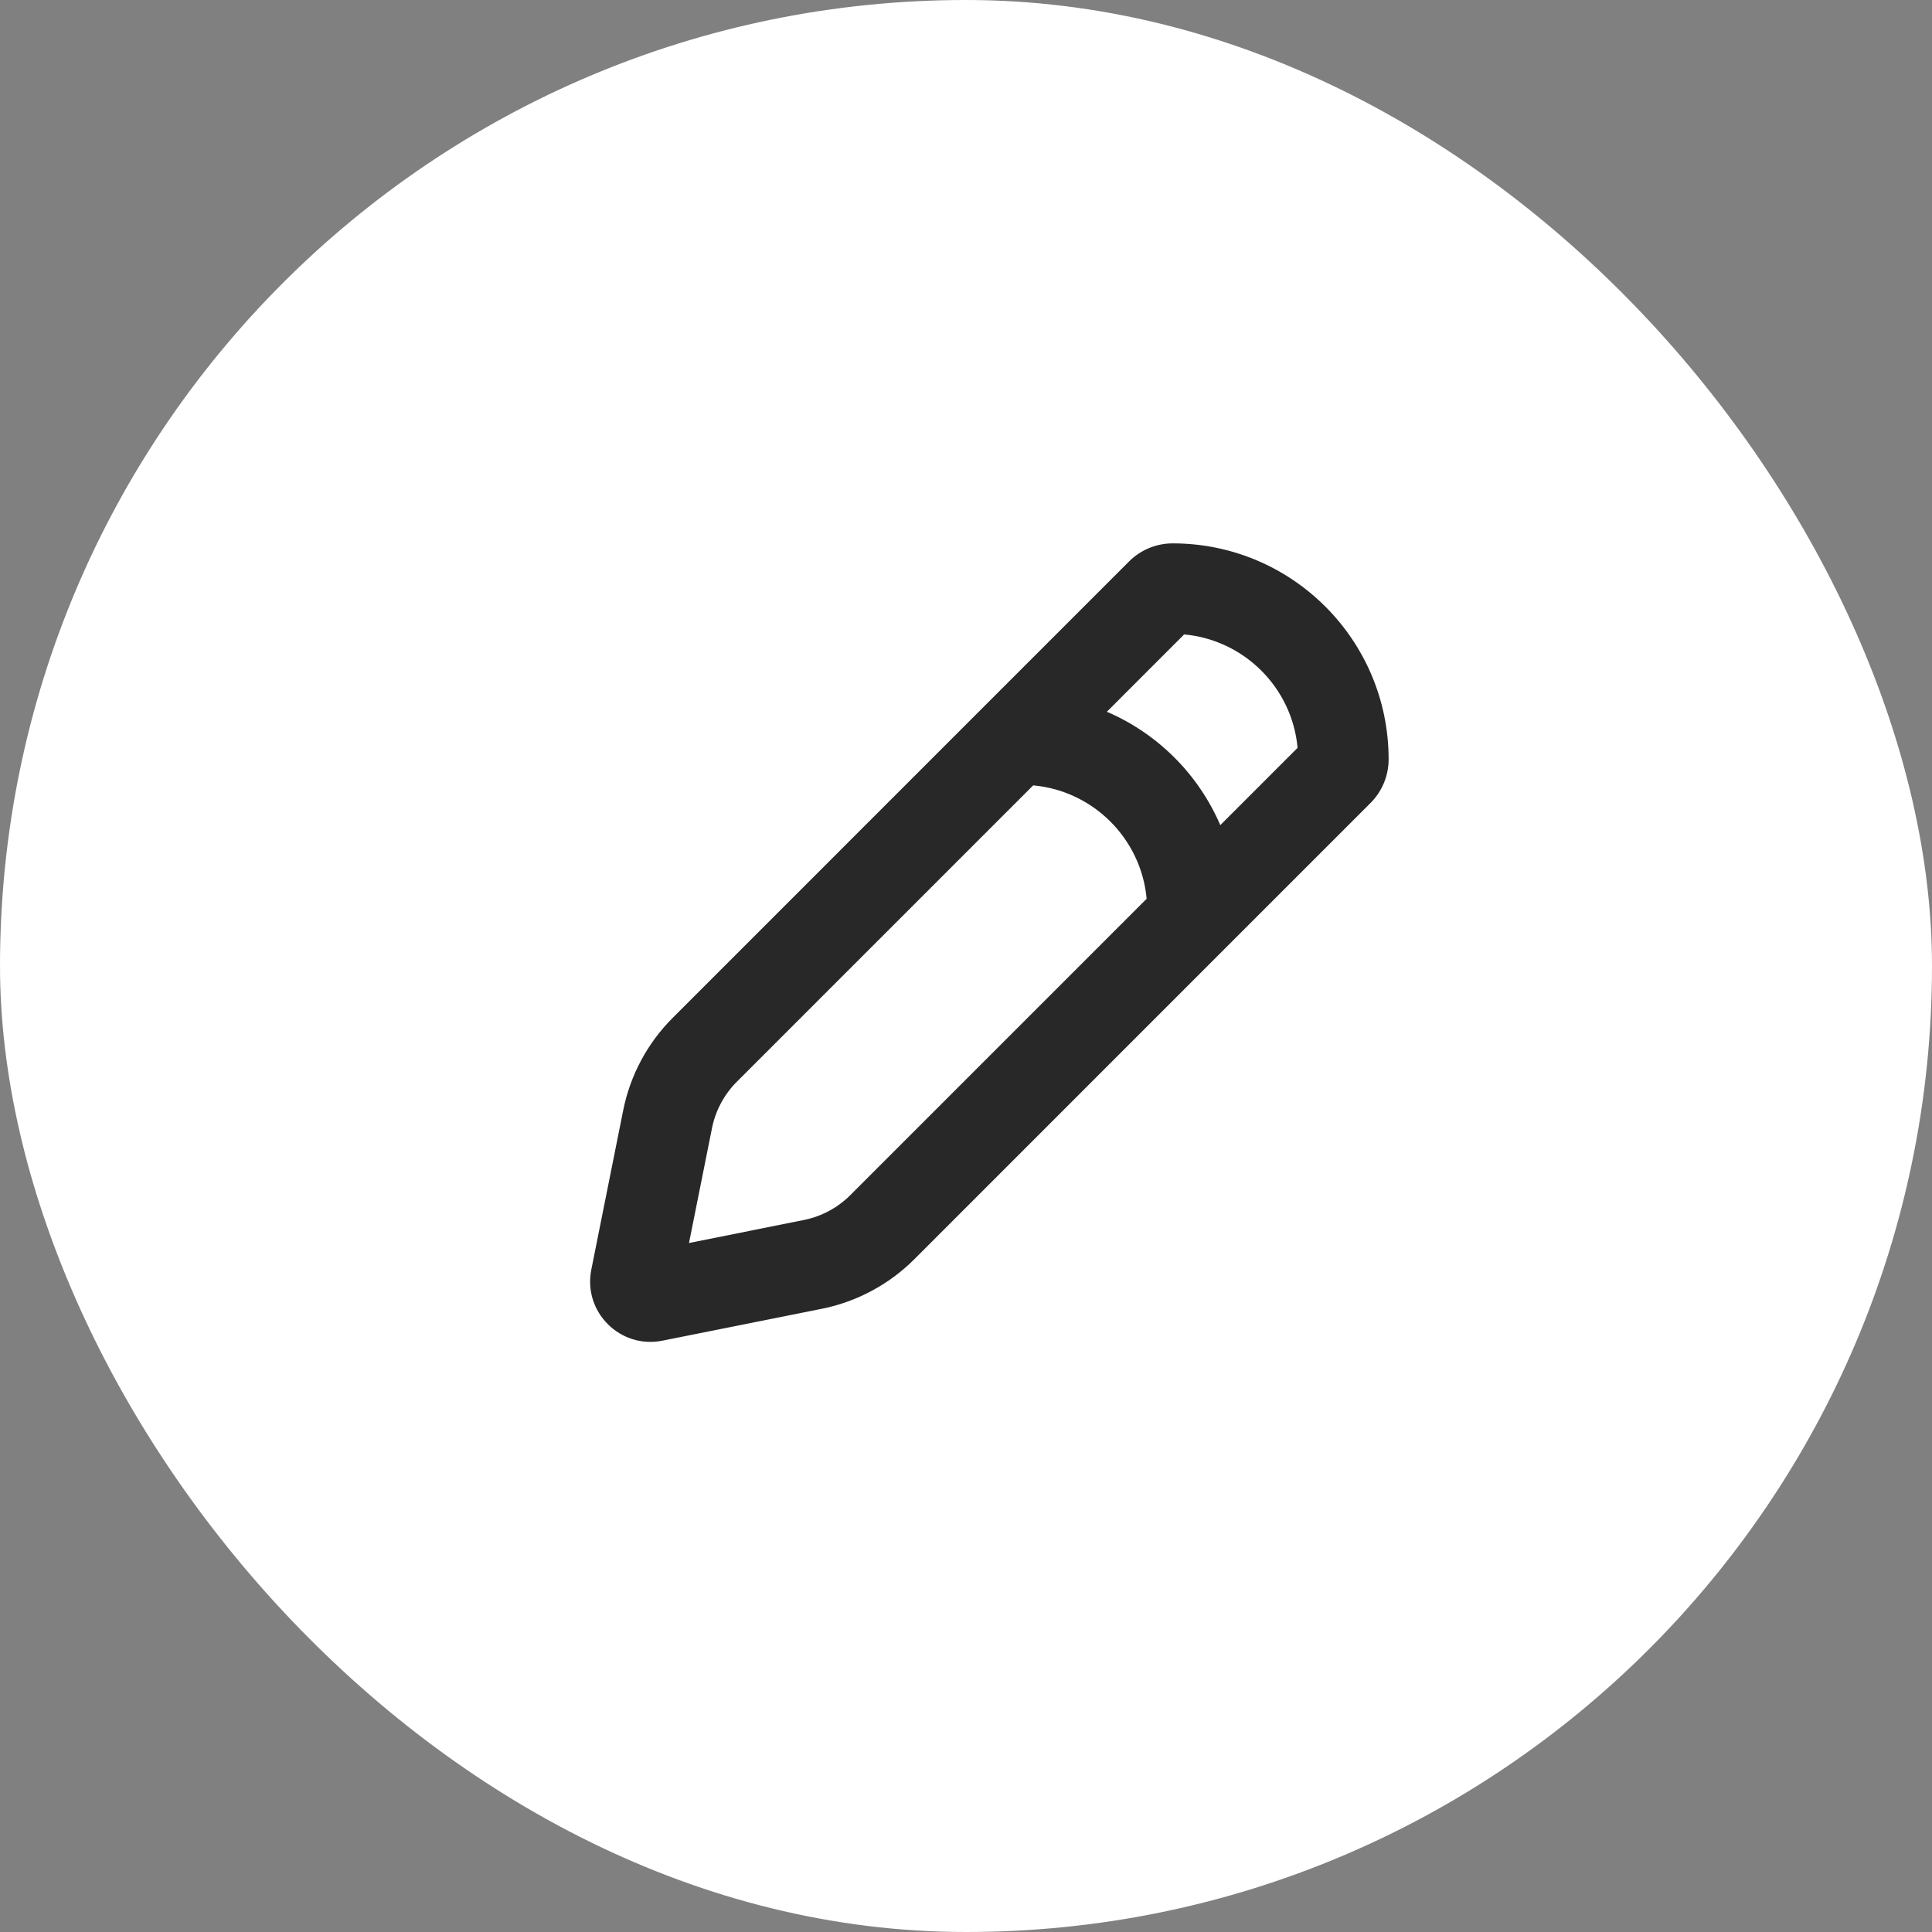 <svg width="32" height="32" viewBox="0 0 32 32" fill="none" xmlns="http://www.w3.org/2000/svg">
<rect x="0" y="0" width="32" height="32" fill="#808080" stroke="none"/>
<rect width="32" height="32" rx="16" fill="white"/>
<path fill-rule="evenodd" clip-rule="evenodd" d="M19.613 10.508C20.609 10.599 21.402 11.392 21.492 12.387L20.212 13.667C19.85 12.825 19.175 12.15 18.333 11.789L19.613 10.508ZM17.113 13.008L12.203 17.918C11.994 18.128 11.851 18.395 11.793 18.685L11.412 20.588L13.315 20.207C13.569 20.156 13.805 20.041 14.001 19.872C14.029 19.848 14.056 19.823 14.082 19.797L18.992 14.887C18.902 13.892 18.109 13.099 17.113 13.008ZM16.201 11.799L18.701 9.299C18.892 9.108 19.152 9 19.424 9C21.399 9 23 10.601 23 12.577C23 12.848 22.892 13.108 22.701 13.299L20.201 15.799C20.201 15.799 20.201 15.799 20.201 15.799L15.143 20.858C14.724 21.276 14.19 21.562 13.61 21.678L10.971 22.206C10.271 22.346 9.654 21.729 9.794 21.029L10.322 18.391C10.438 17.81 10.724 17.276 11.143 16.858L16.201 11.799C16.201 11.799 16.201 11.799 16.201 11.799Z" fill="#282828"/>
</svg>
